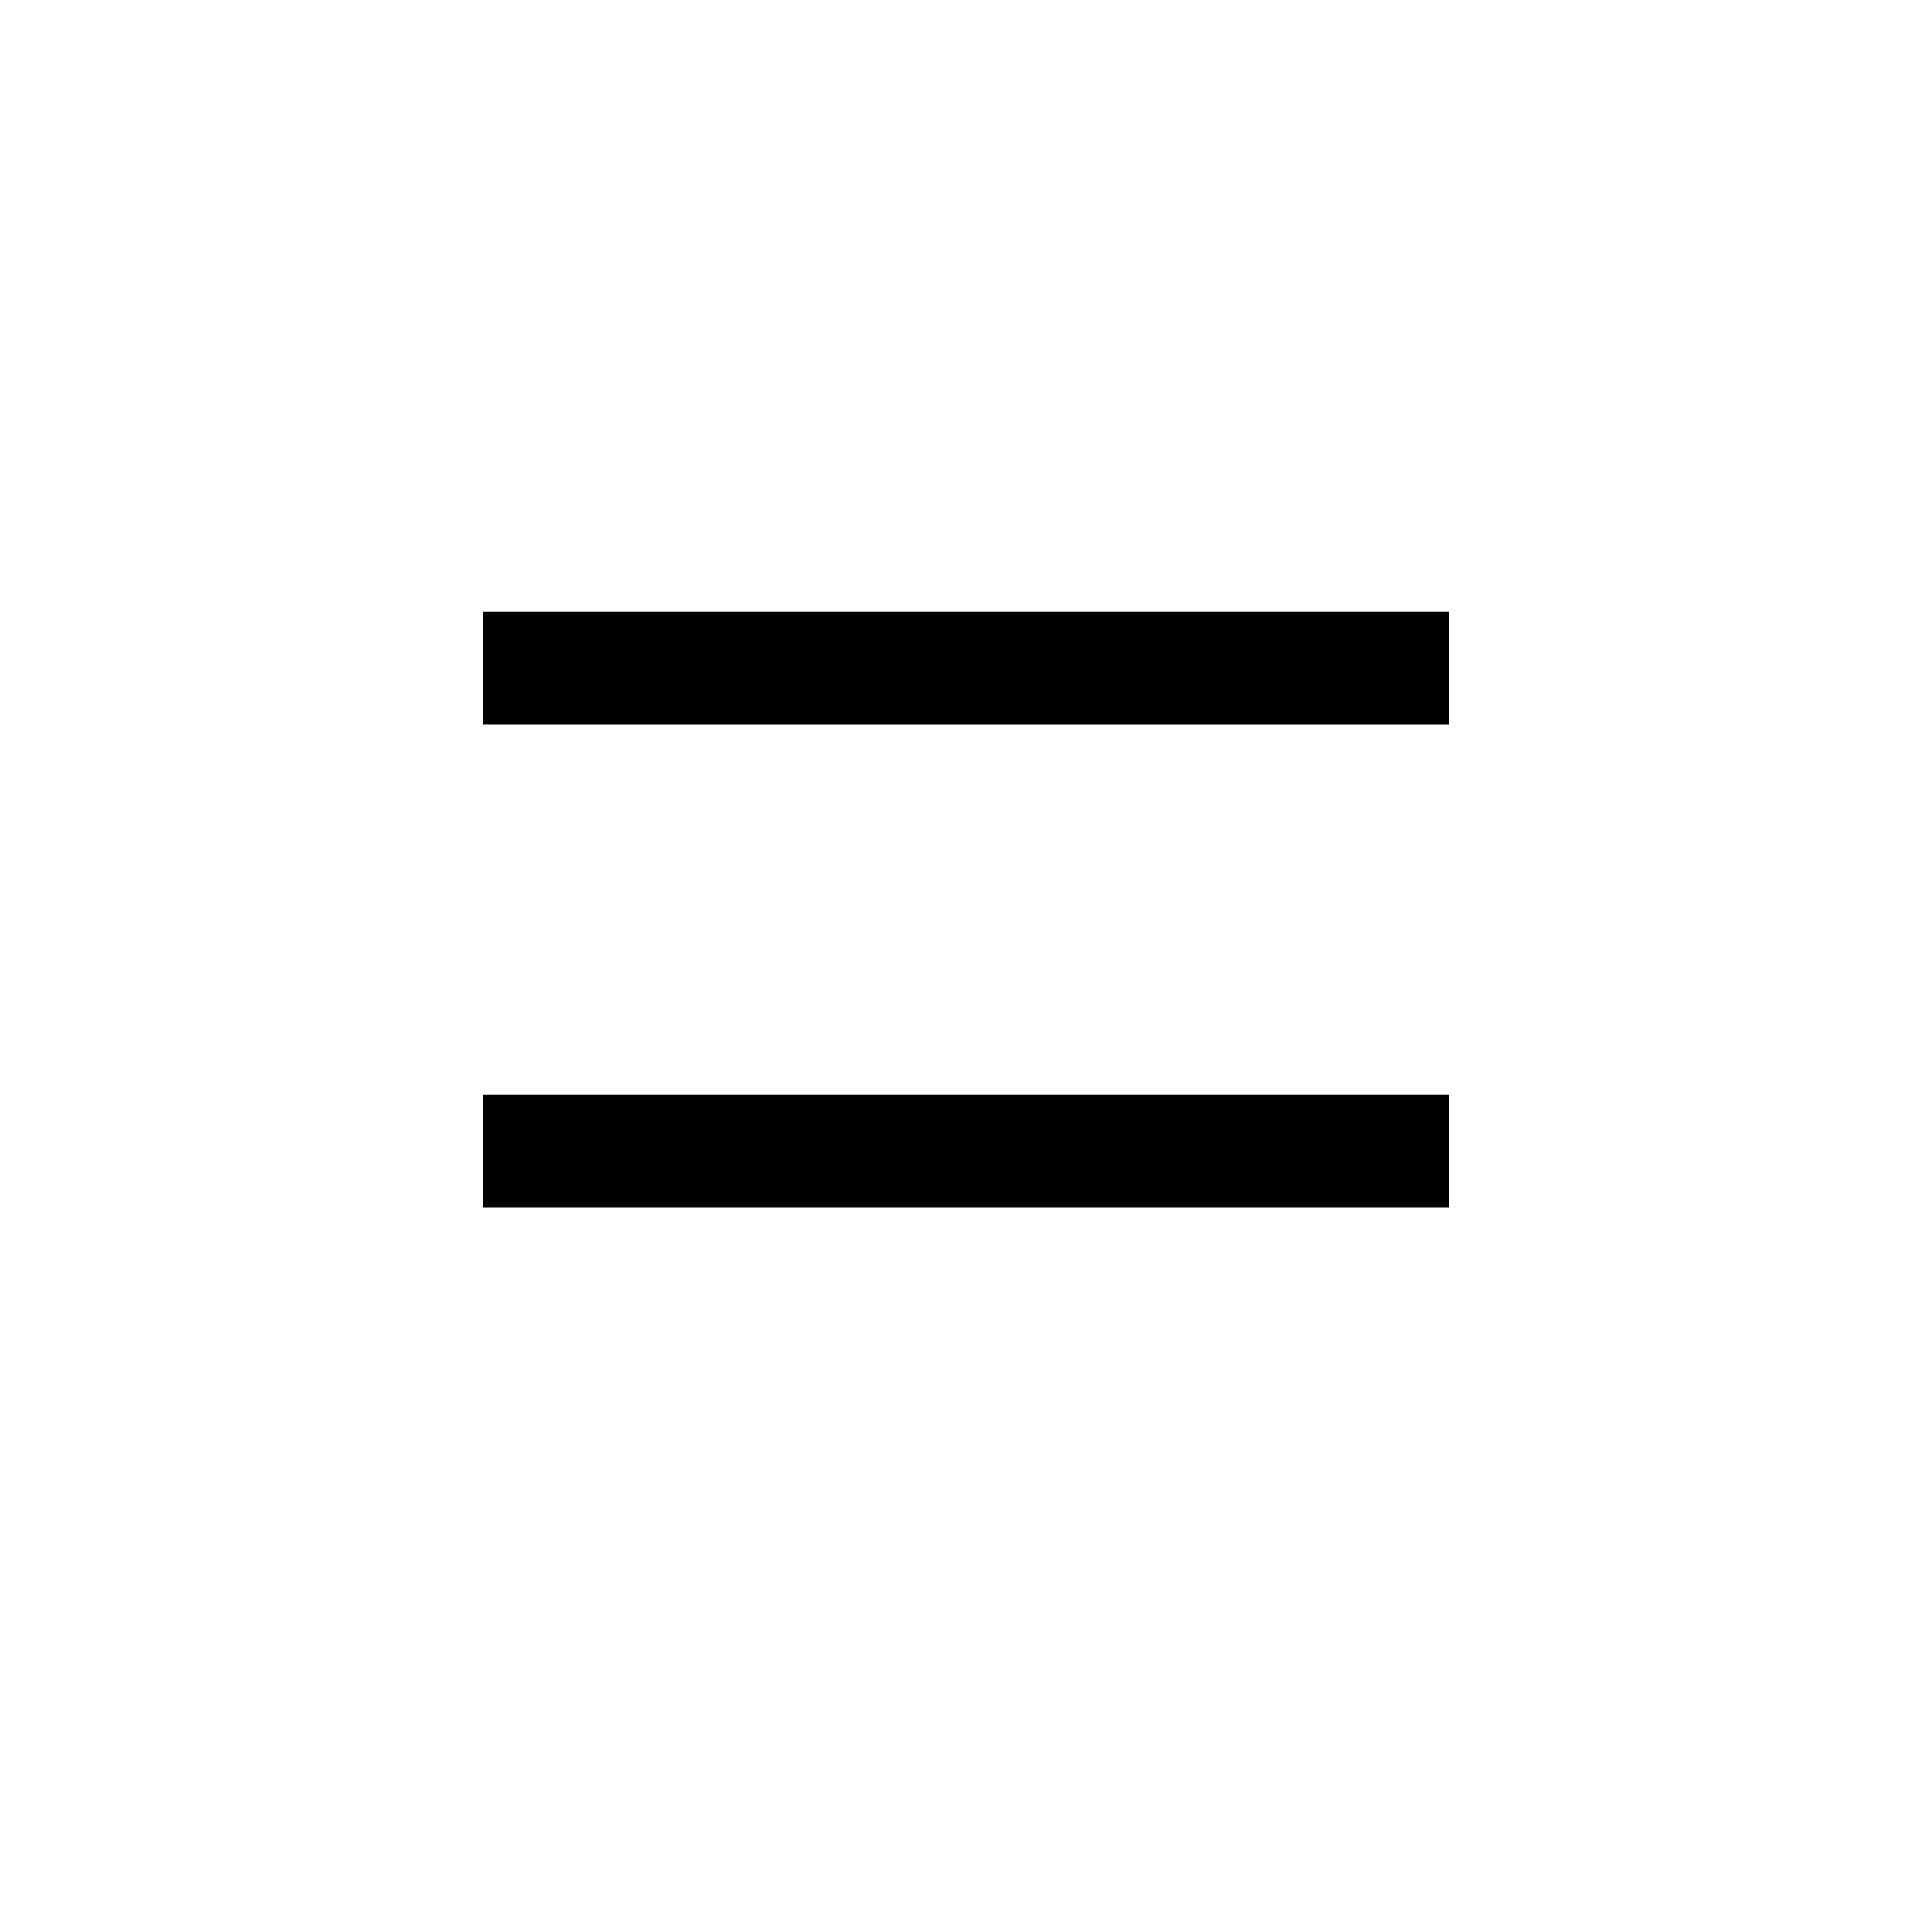 <svg width="24" height="24" viewBox="0 0 24 24" fill="none" xmlns="http://www.w3.org/2000/svg">
<line x1="6" y1="8.3" x2="18" y2="8.3" stroke="black" stroke-width="1.4"/>
<line x1="6" y1="14.3" x2="18" y2="14.3" stroke="black" stroke-width="1.4"/>
</svg>
